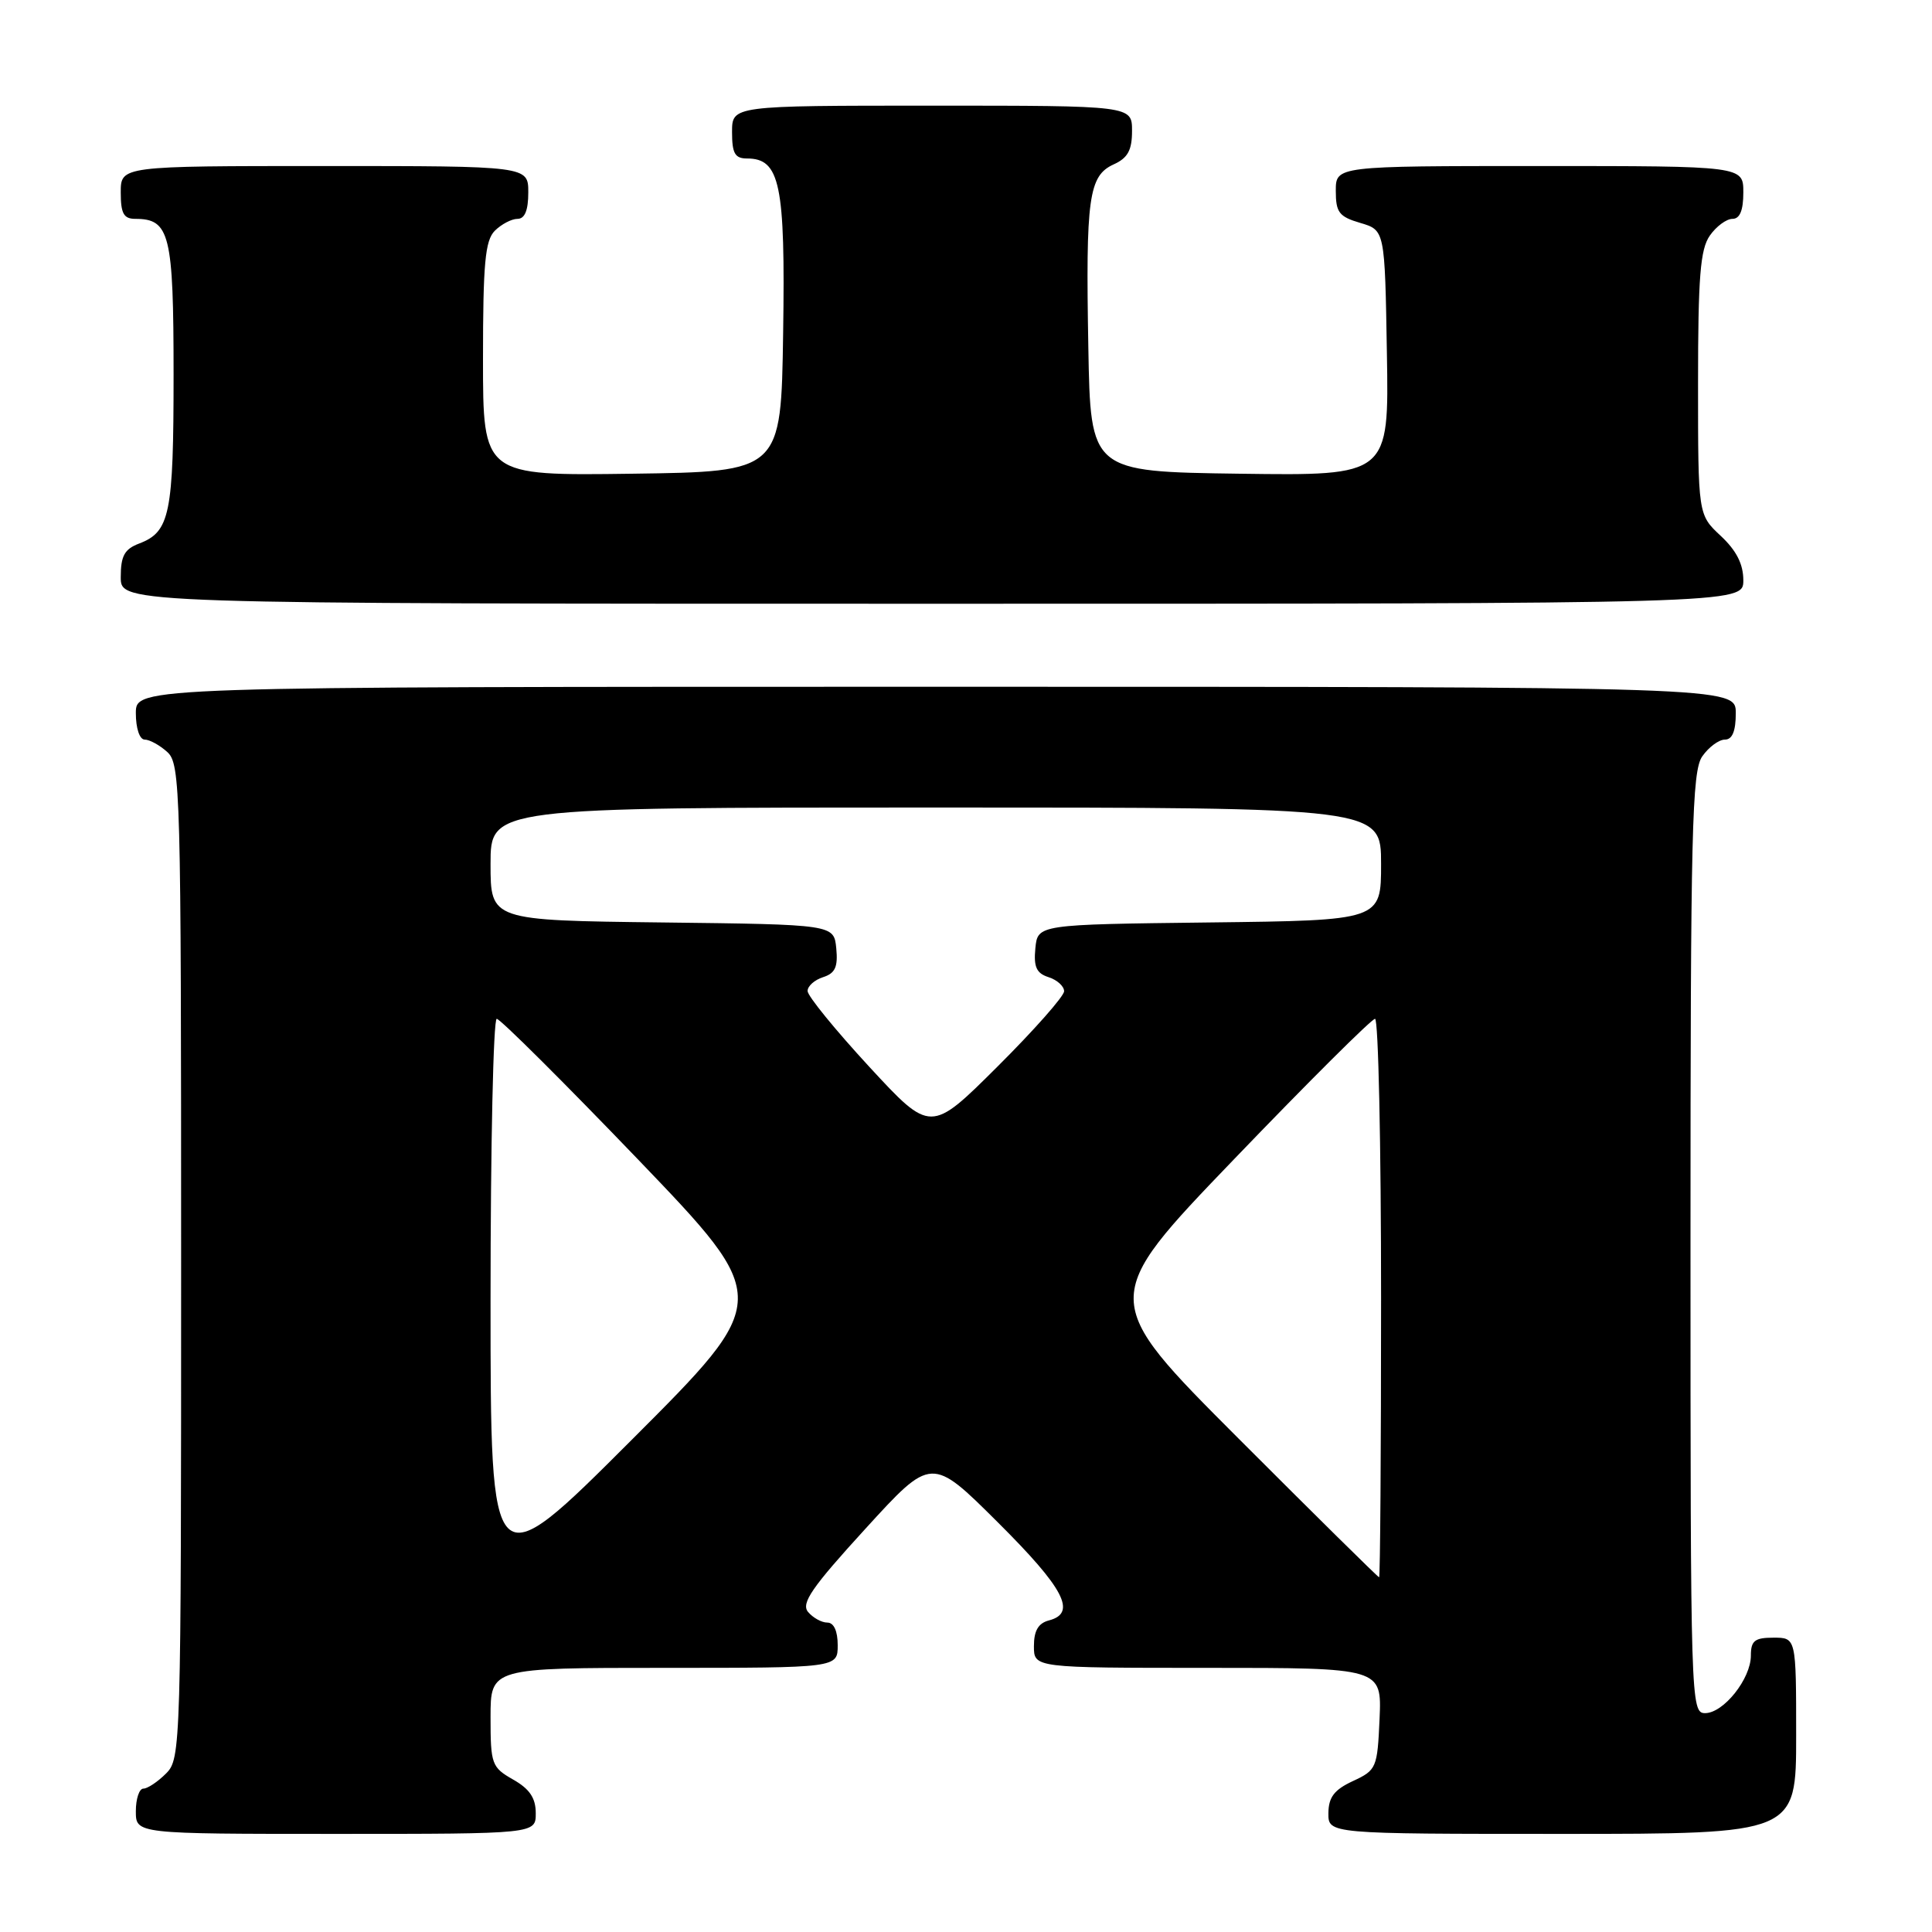 <?xml version="1.0" encoding="UTF-8" standalone="no"?>
<!DOCTYPE svg PUBLIC "-//W3C//DTD SVG 1.1//EN" "http://www.w3.org/Graphics/SVG/1.1/DTD/svg11.dtd" >
<svg xmlns="http://www.w3.org/2000/svg" xmlns:xlink="http://www.w3.org/1999/xlink" version="1.1" viewBox="0 0 256 256">
 <g >
 <path fill="currentColor"
d=" M 70.99 240.25 C 70.99 238.25 70.18 237.04 67.99 235.80 C 65.15 234.18 65.00 233.77 65.00 227.55 C 65.00 221.00 65.00 221.00 88.00 221.00 C 111.00 221.00 111.00 221.00 111.00 218.00 C 111.00 216.12 110.49 215.00 109.62 215.00 C 108.86 215.00 107.72 214.36 107.07 213.59 C 106.12 212.44 107.57 210.34 114.67 202.57 C 123.43 192.97 123.43 192.97 132.22 201.72 C 141.03 210.49 142.72 213.74 139.00 214.71 C 137.58 215.08 137.00 216.07 137.00 218.12 C 137.00 221.00 137.00 221.00 160.05 221.00 C 183.09 221.00 183.09 221.00 182.80 227.75 C 182.51 234.27 182.39 234.55 179.27 236.00 C 176.79 237.15 176.04 238.14 176.02 240.25 C 176.00 243.00 176.00 243.00 207.00 243.00 C 238.00 243.00 238.00 243.00 238.00 230.00 C 238.00 217.00 238.00 217.00 235.00 217.00 C 232.51 217.00 232.00 217.40 232.00 219.37 C 232.00 222.45 228.38 227.00 225.93 227.00 C 224.04 227.00 224.00 225.55 224.00 164.72 C 224.00 109.97 224.19 102.18 225.56 100.22 C 226.41 99.00 227.76 98.00 228.56 98.00 C 229.54 98.00 230.00 96.88 230.00 94.50 C 230.00 91.00 230.00 91.00 124.00 91.00 C 18.00 91.00 18.00 91.00 18.00 94.50 C 18.00 96.51 18.50 98.00 19.17 98.00 C 19.82 98.00 21.17 98.74 22.17 99.65 C 23.91 101.23 24.00 104.64 24.00 167.15 C 24.00 231.67 23.96 233.04 22.00 235.00 C 20.90 236.10 19.55 237.00 19.00 237.00 C 18.45 237.00 18.00 238.35 18.00 240.00 C 18.00 243.00 18.00 243.00 44.50 243.00 C 71.00 243.00 71.00 243.00 70.99 240.25 Z  M 231.00 76.90 C 231.00 74.75 230.09 72.95 228.00 71.00 C 225.00 68.20 225.00 68.20 225.00 50.82 C 225.00 36.71 225.29 33.03 226.56 31.22 C 227.41 30.00 228.76 29.00 229.56 29.00 C 230.54 29.00 231.00 27.88 231.00 25.50 C 231.00 22.00 231.00 22.00 204.00 22.00 C 177.00 22.00 177.00 22.00 177.00 25.29 C 177.00 28.15 177.43 28.71 180.25 29.54 C 183.50 30.50 183.50 30.50 183.77 46.77 C 184.05 63.04 184.05 63.04 164.27 62.77 C 144.50 62.50 144.50 62.50 144.21 46.00 C 143.85 26.23 144.26 23.30 147.55 21.79 C 149.44 20.94 150.00 19.91 150.00 17.34 C 150.00 14.00 150.00 14.00 123.50 14.00 C 97.00 14.00 97.00 14.00 97.00 17.50 C 97.00 20.32 97.38 21.00 98.98 21.00 C 103.36 21.00 104.07 24.39 103.77 44.11 C 103.50 62.50 103.50 62.50 83.75 62.77 C 64.00 63.04 64.00 63.04 64.00 47.59 C 64.00 34.88 64.28 31.86 65.57 30.57 C 66.44 29.71 67.79 29.00 68.57 29.00 C 69.54 29.00 70.00 27.87 70.00 25.50 C 70.00 22.00 70.00 22.00 43.00 22.00 C 16.00 22.00 16.00 22.00 16.00 25.50 C 16.00 28.29 16.39 29.00 17.93 29.00 C 22.50 29.00 23.00 31.02 23.00 49.64 C 23.00 68.13 22.52 70.47 18.44 72.02 C 16.49 72.76 16.00 73.66 16.00 76.48 C 16.00 80.00 16.00 80.00 123.50 80.00 C 231.00 80.00 231.00 80.00 231.00 76.90 Z  M 65.00 172.25 C 65.00 151.76 65.37 135.00 65.82 135.00 C 66.27 135.00 74.67 143.36 84.49 153.58 C 102.33 172.17 102.33 172.17 83.66 190.83 C 65.00 209.49 65.00 209.49 65.00 172.25 Z  M 164.08 190.58 C 145.68 172.16 145.68 172.16 163.54 153.58 C 173.36 143.36 181.76 135.00 182.20 135.00 C 182.64 135.00 183.00 151.65 183.00 172.00 C 183.00 192.35 182.88 209.00 182.74 209.00 C 182.60 209.00 174.20 200.71 164.08 190.58 Z  M 115.16 141.33 C 110.68 136.47 107.01 131.97 107.01 131.32 C 107.00 130.67 107.93 129.84 109.06 129.48 C 110.66 128.97 111.05 128.13 110.81 125.66 C 110.50 122.50 110.50 122.50 87.75 122.23 C 65.00 121.96 65.00 121.96 65.00 114.48 C 65.00 107.00 65.00 107.00 124.00 107.00 C 183.00 107.00 183.00 107.00 183.00 114.48 C 183.00 121.96 183.00 121.96 160.25 122.23 C 137.50 122.50 137.50 122.50 137.19 125.66 C 136.95 128.13 137.34 128.97 138.94 129.48 C 140.07 129.84 141.00 130.68 141.00 131.34 C 141.00 132.00 137.02 136.50 132.15 141.35 C 123.31 150.15 123.31 150.15 115.16 141.33 Z "/>
</g>
</svg>